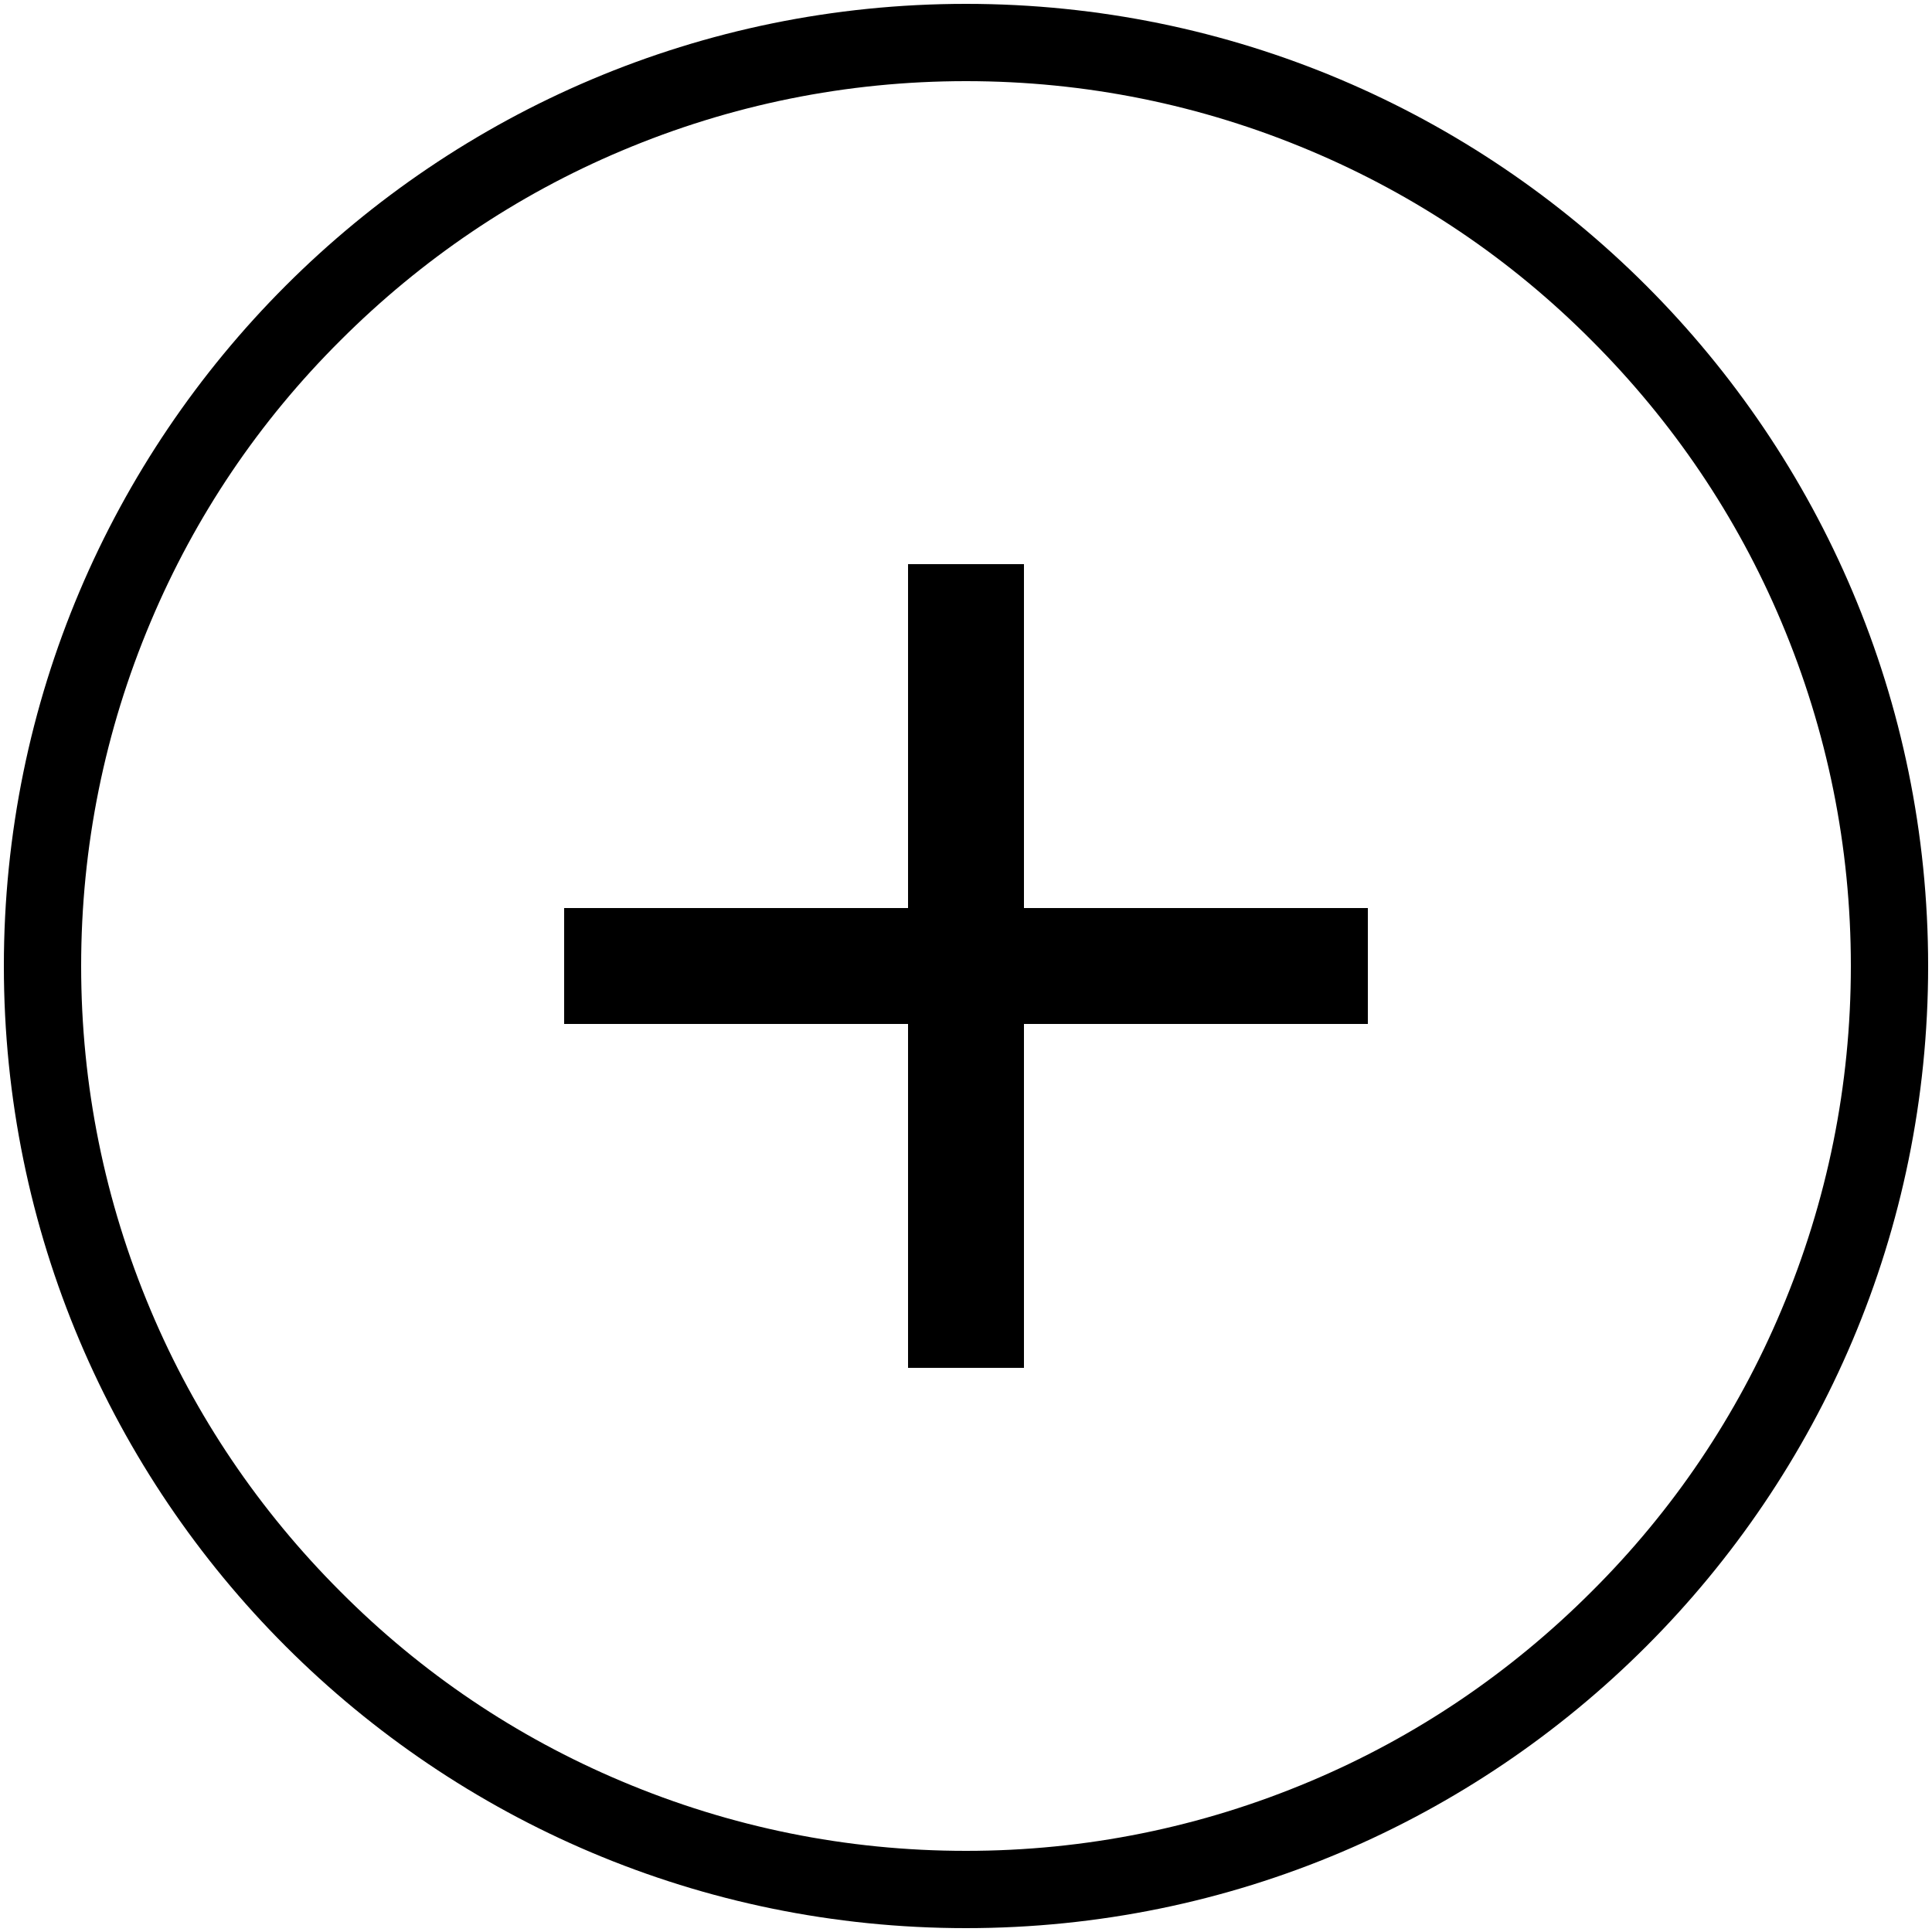 <?xml version="1.0" encoding="utf-8"?>
<!-- Generator: Adobe Illustrator 20.0.0, SVG Export Plug-In . SVG Version: 6.00 Build 0)  -->
<svg version="1.1" id="Layer_1" xmlns="http://www.w3.org/2000/svg" xmlns:xlink="http://www.w3.org/1999/xlink" x="0px" y="0px"
	 viewBox="0 0 500 500" style="enable-background:new 0 0 500 500;" xml:space="preserve">
<g>
	<polygon points="265,146 235,146 235,235 146,235 146,265 235,265 235,354 265,354 265,265 354,265 354,235 265,235 	"/>
	<path d="M250,1C112.5,1,1,112.5,1,250s111.5,249,249,249s249-111.5,249-249S387.5,1,250,1z M411.9,411.9
		c-21,21-45.5,37.6-72.8,49.1c-28.2,11.9-58.2,18-89.1,18c-30.9,0-60.9-6.1-89.1-18c-27.3-11.5-51.8-28-72.8-49.1
		c-21-21-37.6-45.5-49.1-72.8c-11.9-28.2-18-58.2-18-89.1c0-30.9,6.1-60.9,18-89.1c11.5-27.3,28-51.8,49.1-72.8
		c21-21,45.5-37.6,72.8-49.1c28.2-11.9,58.2-18,89.1-18c30.9,0,60.9,6.1,89.1,18c27.3,11.5,51.8,28,72.8,49.1
		c21,21,37.6,45.5,49.1,72.8c11.9,28.2,18,58.2,18,89.1c0,30.9-6.1,60.9-18,89.1C449.5,366.4,433,390.9,411.9,411.9z"/>
</g>
</svg>
